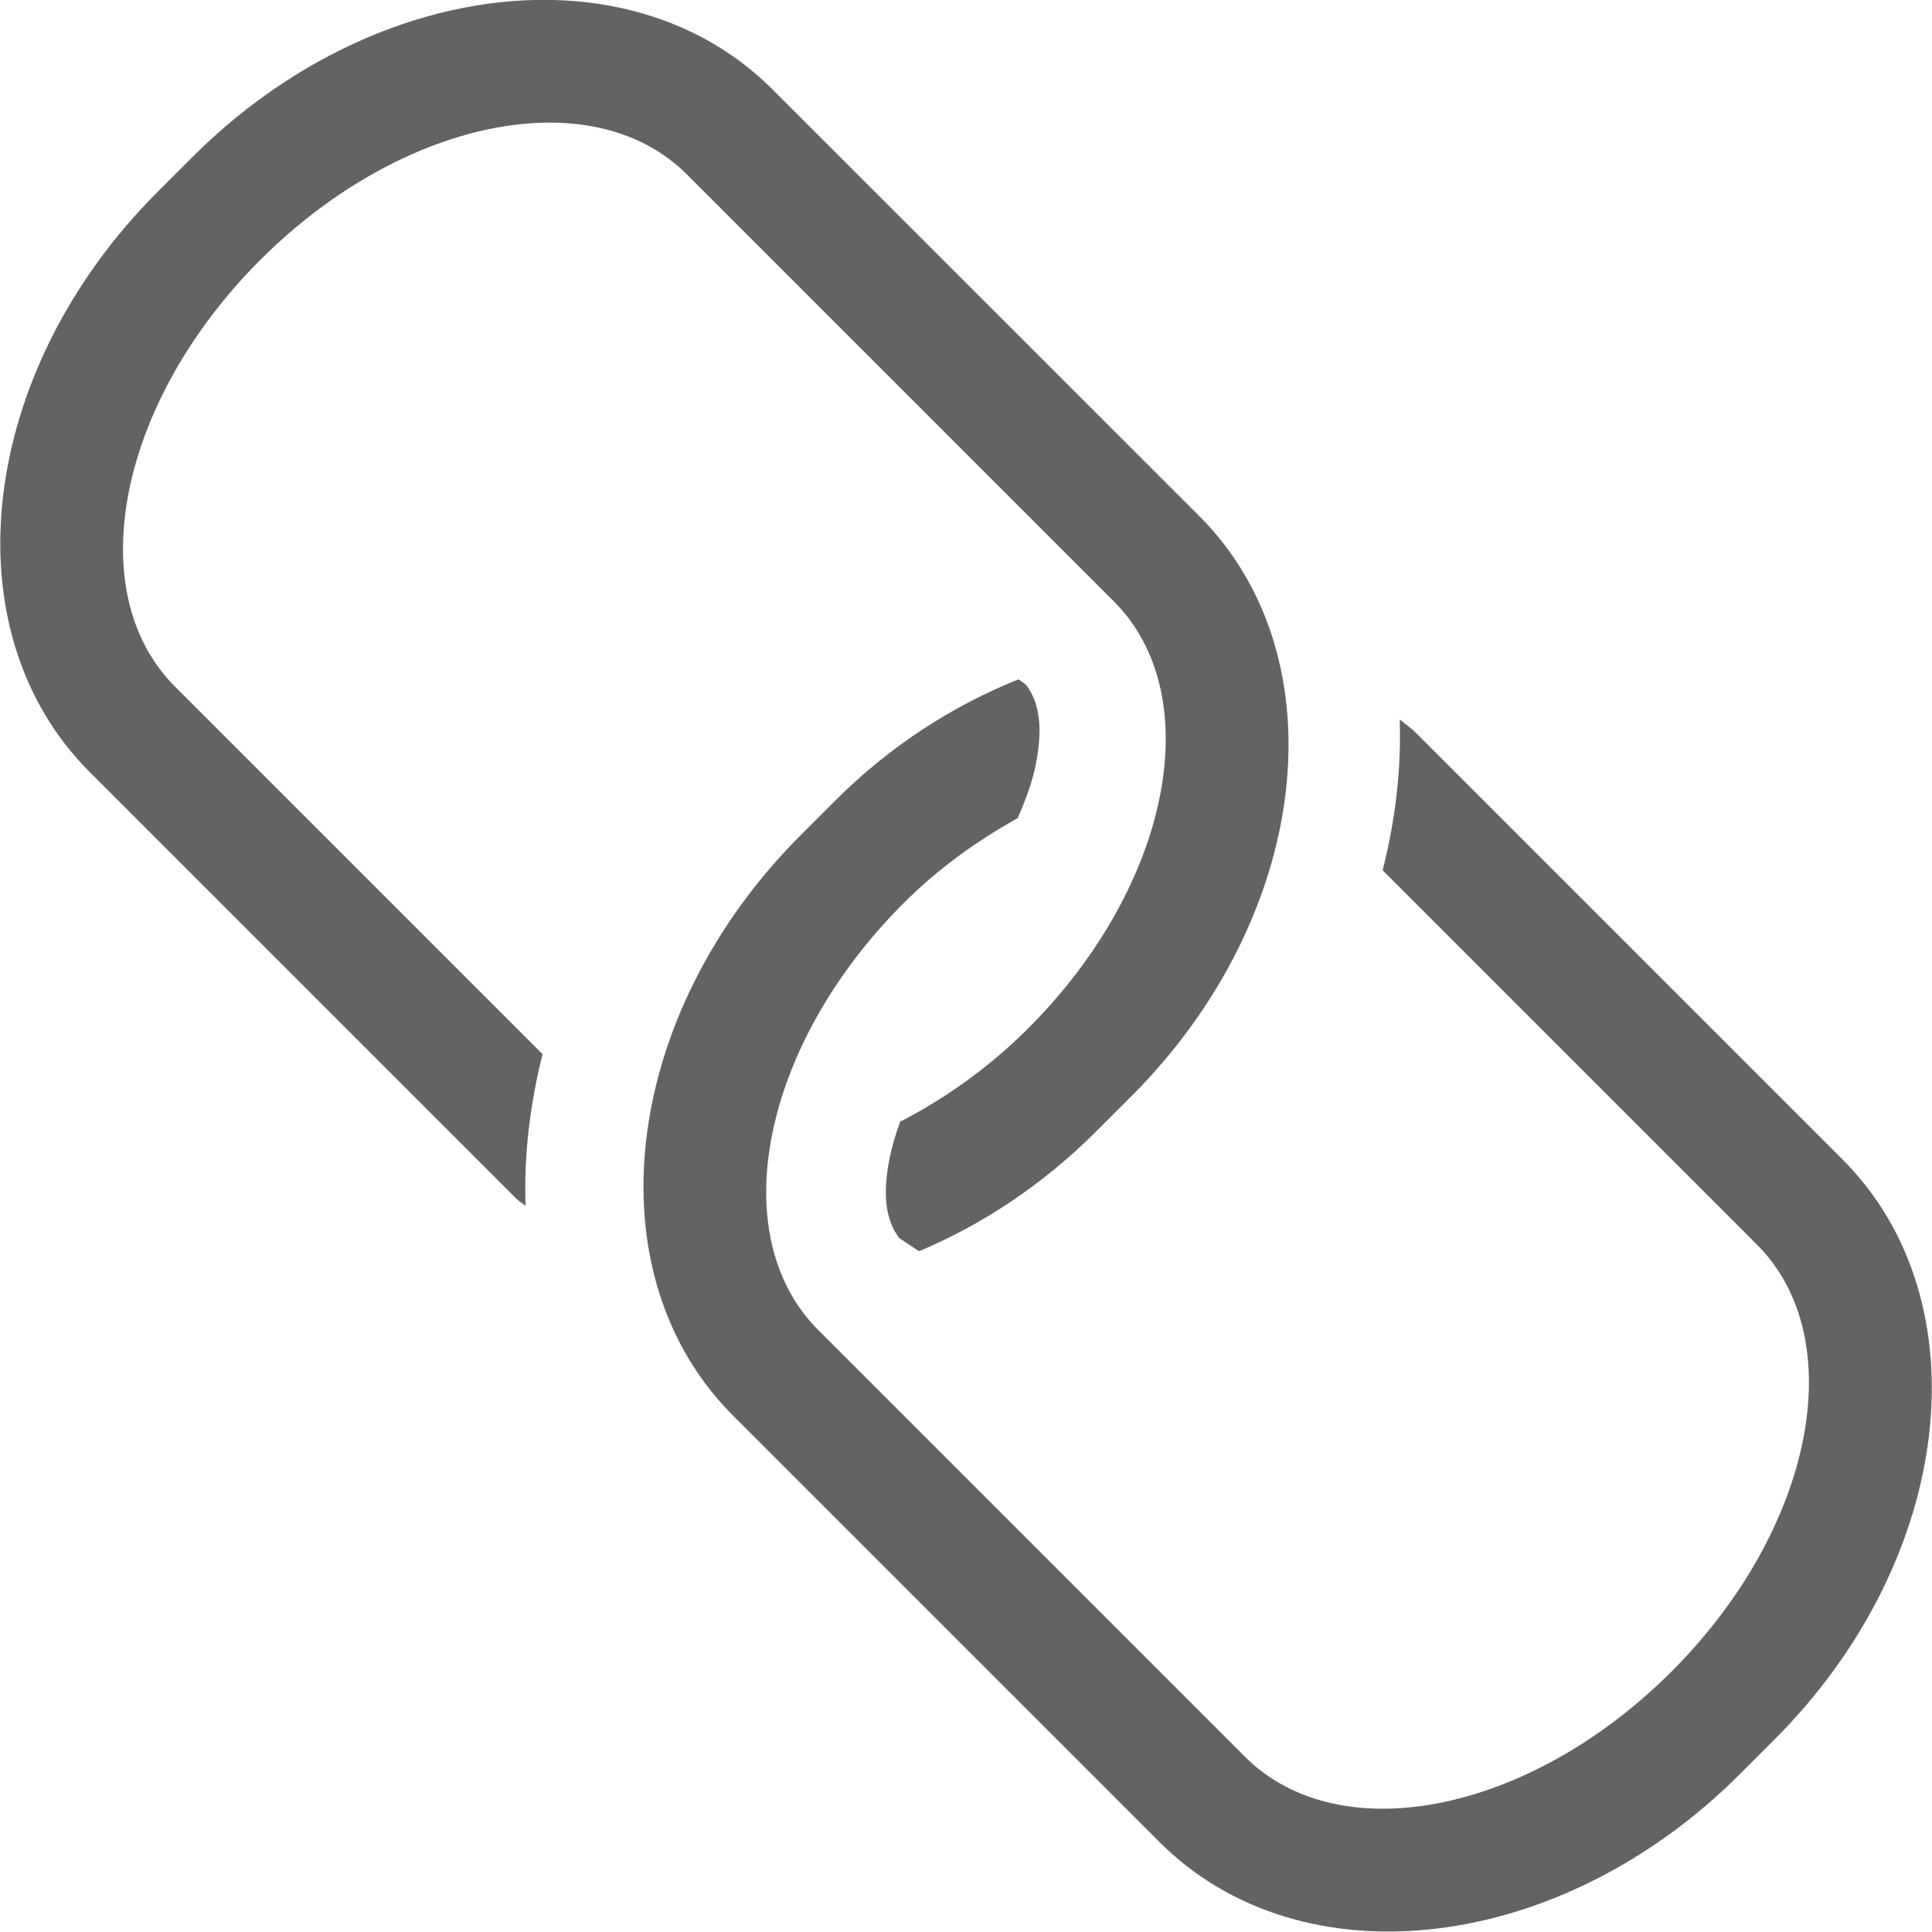 <svg viewBox="0 0 16 16" xmlns="http://www.w3.org/2000/svg"><g fill="#636366" transform="matrix(.707 .707 -.707 .707 8.497 -3.52)"><path d="m1.527 4.498c-.623 0-1.201.238-1.68.646-.798.681-1.32 1.834-1.32 3.148v.408c-0 2.103 1.338 3.795 3 3.795h4.998c.033 0 .063-.01.096-.012-.304-.283-.567-.617-.789-.988h-4.305c-1.108 0-2-1.336-2-2.998-0-1.039.349-1.952.881-2.49.319-.323.704-.51 1.119-.51h4.998c1.108-0 2 1.338 2 3 0.0.468-.077.905-.203 1.299.047.101.098.194.15.273.204.307.381.394.527.414l.192-.039c.214-.522.336-1.114.336-1.744v-.406c0-2.103-1.34-3.797-3.002-3.797z"/><path d="m9.062 4.498c-.058 0-.113.012-.17.016.301.283.564.614.783.984h4.385c1.108-0 2 1.338 2 3 0 1.662-.892 2.998-2 2.998h-4.998c-1.108 0-2-1.336-2-2.998 0-.418.068-.807.17-1.168-.061-.157-.129-.302-.205-.416-.204-.307-.381-.394-.527-.414l-.076.012c-.227.532-.363 1.134-.363 1.783v.406c0 2.103 1.34 3.795 3.002 3.795h4.998c1.662 0 3-1.692 3-3.795v-.408c0-2.103-1.338-3.795-3-3.795z"/></g></svg>
